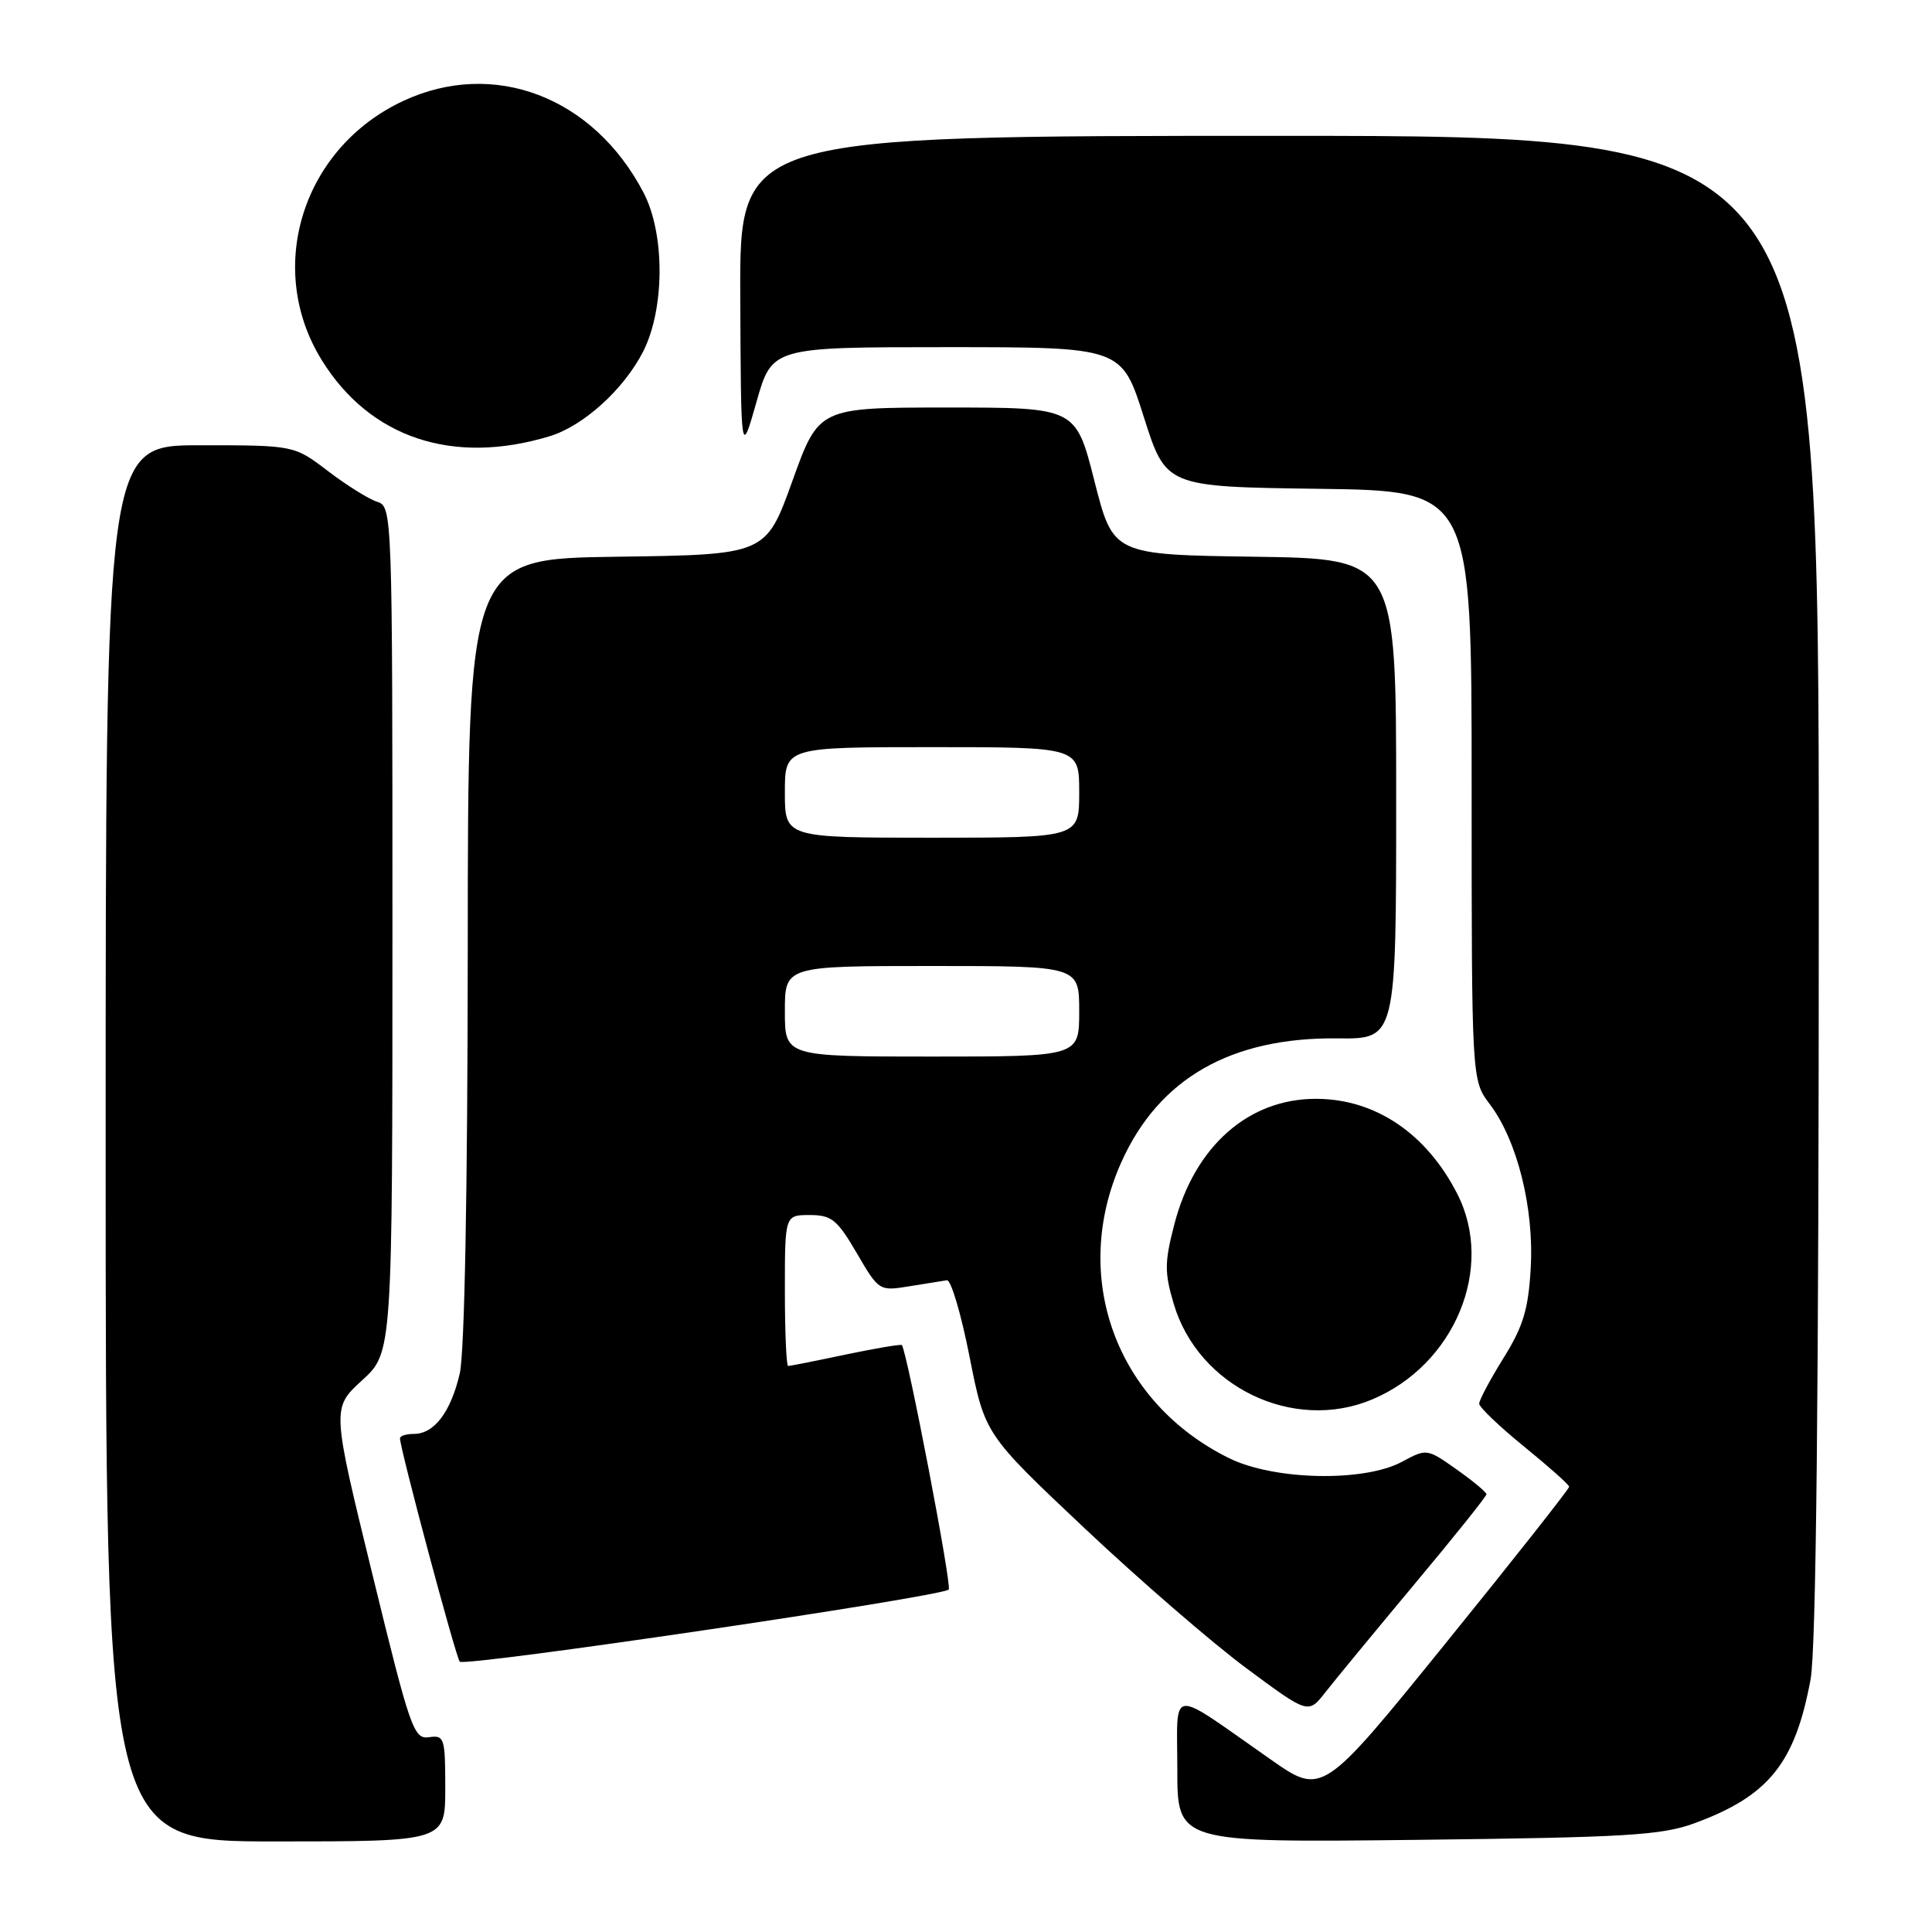 <?xml version="1.0" encoding="UTF-8" standalone="no"?>
<!DOCTYPE svg PUBLIC "-//W3C//DTD SVG 1.1//EN" "http://www.w3.org/Graphics/SVG/1.1/DTD/svg11.dtd" >
<svg xmlns="http://www.w3.org/2000/svg" xmlns:xlink="http://www.w3.org/1999/xlink" version="1.1" viewBox="0 0 256 256">
 <g >
 <path fill="currentColor"
d=" M 59.00 236.94 C 59.00 230.27 58.88 229.89 56.84 230.19 C 54.82 230.48 54.35 229.11 49.33 208.54 C 43.96 186.58 43.96 186.58 47.98 182.90 C 52.00 179.23 52.00 179.23 52.00 123.18 C 52.00 67.83 51.98 67.13 49.98 66.49 C 48.87 66.14 45.94 64.31 43.47 62.43 C 38.98 59.00 38.98 59.00 26.49 59.00 C 14.00 59.00 14.00 59.00 14.00 151.50 C 14.00 244.00 14.00 244.00 36.50 244.00 C 59.00 244.00 59.00 244.00 59.00 236.94 Z  M 224.50 241.60 C 234.35 237.99 237.85 233.66 239.91 222.53 C 240.65 218.53 241.00 184.78 241.00 117.32 C 241.00 18.00 241.00 18.00 169.50 18.00 C 98.00 18.00 98.00 18.00 98.09 39.25 C 98.18 60.50 98.18 60.50 100.24 53.25 C 102.30 46.00 102.30 46.00 125.46 46.00 C 148.63 46.00 148.63 46.00 151.56 55.25 C 154.50 64.50 154.50 64.50 174.75 64.77 C 195.00 65.04 195.00 65.04 195.00 104.09 C 195.00 143.13 195.00 143.13 197.41 146.32 C 201.04 151.11 203.28 160.07 202.83 168.00 C 202.52 173.48 201.84 175.75 199.22 179.95 C 197.45 182.80 196.00 185.52 196.00 185.99 C 196.00 186.46 198.67 189.01 201.94 191.67 C 205.21 194.33 207.90 196.72 207.92 197.00 C 207.93 197.28 200.58 206.60 191.58 217.71 C 175.21 237.93 175.21 237.93 168.36 233.13 C 154.64 223.54 156.00 223.39 156.00 234.46 C 156.00 244.15 156.00 244.15 187.75 243.79 C 215.46 243.47 220.14 243.19 224.50 241.60 Z  M 187.40 209.94 C 192.66 203.65 196.96 198.28 196.96 198.00 C 196.96 197.72 195.18 196.24 193.01 194.71 C 189.09 191.94 189.04 191.93 185.78 193.69 C 180.76 196.40 168.84 196.16 162.87 193.22 C 147.85 185.82 141.78 169.15 148.59 153.98 C 153.57 142.89 163.12 137.43 177.25 137.59 C 185.00 137.68 185.00 137.68 185.00 105.86 C 185.00 74.04 185.00 74.04 166.25 73.77 C 147.50 73.50 147.50 73.50 145.02 63.75 C 142.55 54.00 142.55 54.00 125.52 54.00 C 108.49 54.00 108.49 54.00 104.99 63.75 C 101.48 73.50 101.48 73.50 81.74 73.77 C 62.00 74.04 62.00 74.04 61.98 125.77 C 61.96 157.72 61.56 179.21 60.92 181.99 C 59.74 187.09 57.54 190.00 54.85 190.00 C 53.83 190.00 53.00 190.26 53.00 190.58 C 53.00 191.95 60.39 219.56 60.92 220.18 C 61.54 220.90 124.76 211.58 125.71 210.62 C 126.16 210.17 120.22 179.19 119.50 178.23 C 119.39 178.09 116.05 178.65 112.08 179.48 C 108.12 180.32 104.67 181.00 104.43 181.00 C 104.20 181.00 104.00 176.50 104.00 171.00 C 104.00 161.00 104.00 161.00 107.29 161.00 C 110.19 161.00 110.93 161.60 113.53 166.05 C 116.45 171.06 116.51 171.09 120.49 170.44 C 122.69 170.08 124.94 169.72 125.47 169.64 C 126.01 169.56 127.36 174.12 128.47 179.77 C 130.50 190.04 130.50 190.04 143.71 202.50 C 150.98 209.35 160.62 217.69 165.14 221.04 C 173.35 227.13 173.35 227.13 175.60 224.26 C 176.83 222.68 182.15 216.23 187.40 209.94 Z  M 181.78 185.45 C 192.75 180.87 198.10 167.99 193.10 158.20 C 189.02 150.20 182.27 145.64 174.46 145.60 C 165.45 145.55 158.28 151.88 155.60 162.25 C 154.30 167.26 154.29 168.62 155.53 172.78 C 158.78 183.75 171.34 189.81 181.78 185.45 Z  M 72.84 57.80 C 77.31 56.44 82.65 51.60 85.21 46.60 C 88.10 40.92 88.13 30.97 85.26 25.50 C 78.62 12.82 65.43 7.79 53.44 13.37 C 40.09 19.59 35.08 35.51 42.63 47.71 C 49.00 58.02 60.01 61.70 72.84 57.80 Z  M 104.00 134.00 C 104.00 128.00 104.00 128.00 123.50 128.00 C 143.00 128.00 143.00 128.00 143.00 134.00 C 143.00 140.00 143.00 140.00 123.50 140.00 C 104.00 140.00 104.00 140.00 104.00 134.00 Z  M 104.00 105.00 C 104.00 99.00 104.00 99.00 123.50 99.00 C 143.00 99.00 143.00 99.00 143.00 105.00 C 143.00 111.00 143.00 111.00 123.50 111.00 C 104.00 111.00 104.00 111.00 104.00 105.00 Z "/>
</g>
</svg>